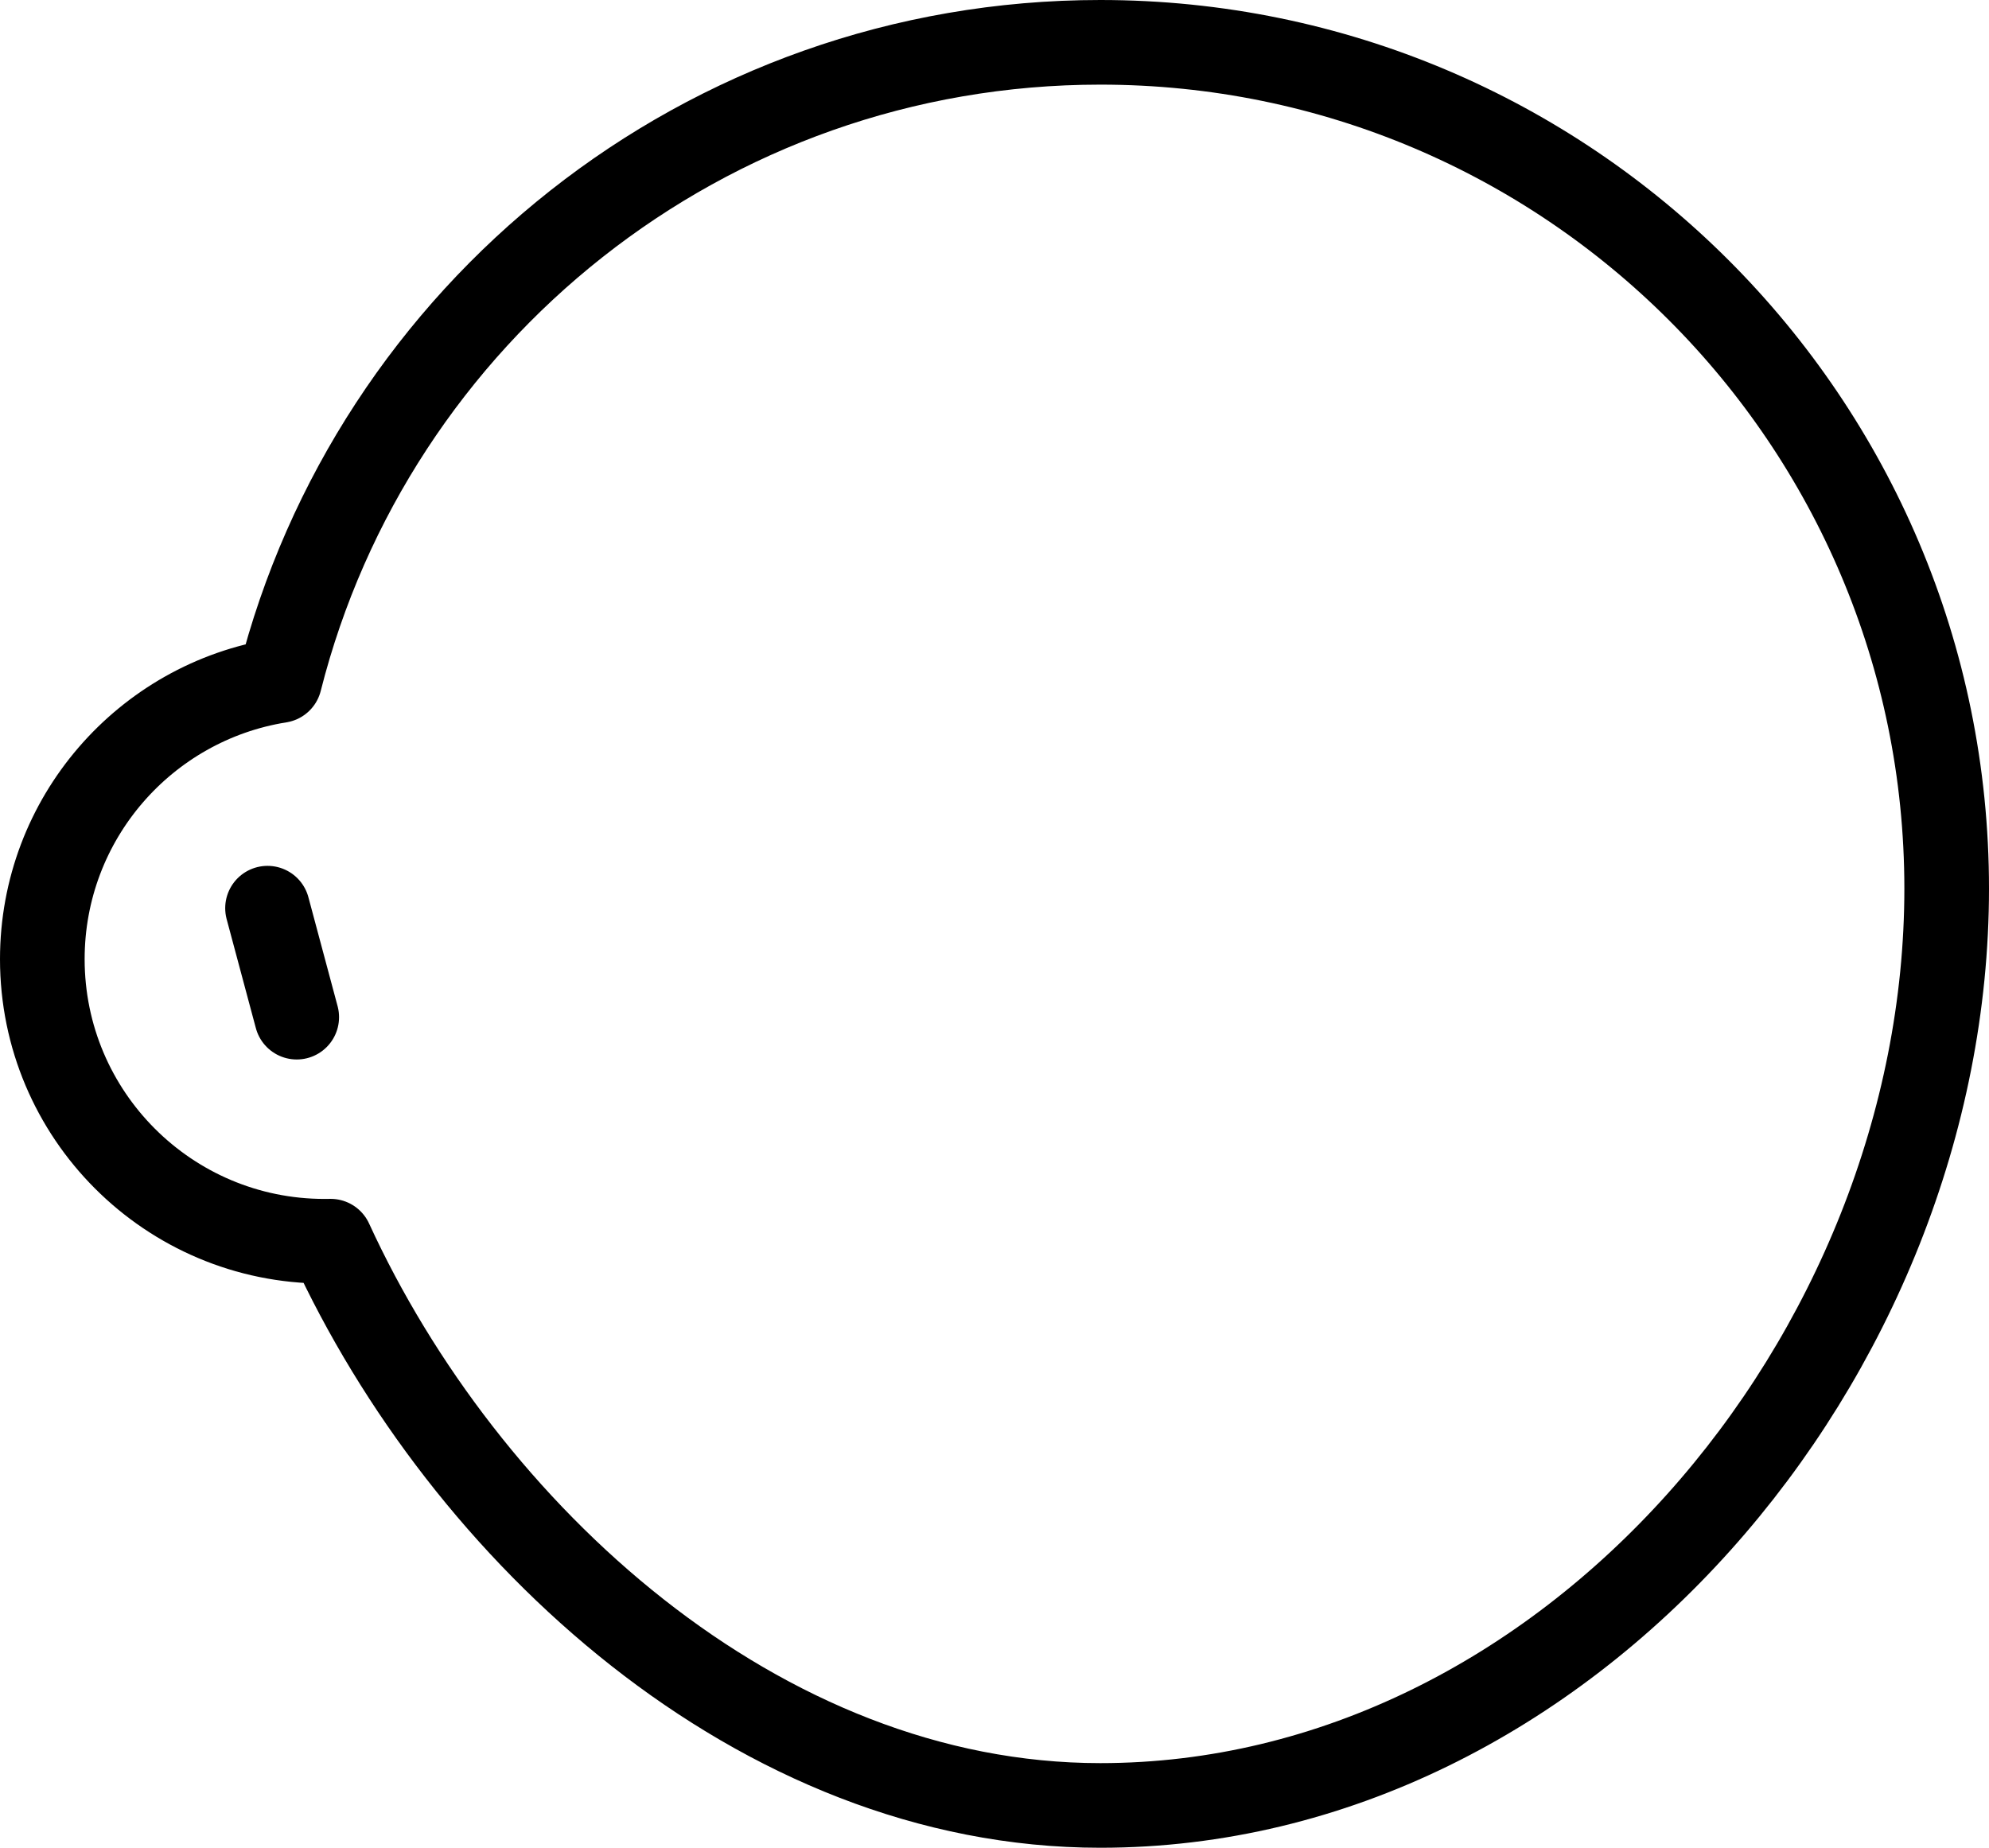 <svg xmlns="http://www.w3.org/2000/svg" xmlns:xlink="http://www.w3.org/1999/xlink" width="564" height="524" version="1.1" viewBox="0 0 564 524"><title>face-1</title><g id="All-customizable-items" fill="none" fill-rule="evenodd" stroke="none" stroke-linecap="round" stroke-linejoin="round" stroke-width="1"><g id="Face/-1" stroke="#000" stroke-width="24" transform="translate(-220, -367)"><path id="face-1" d="M532,379 C664.548,379 772,486.452 772,619 C772,751.548 664.548,879 532,879 C435.133,879 351.669,801.612 313.753,718.981 L313.323,718.989 L312,719 C267.817,719 232,683.183 232,639 C232,599.135 261.159,566.08 299.312,560.001 C325.599,455.979 419.81,379 532,379 Z M295.859,624.545 L304.141,655.455"/></g></g></svg>
